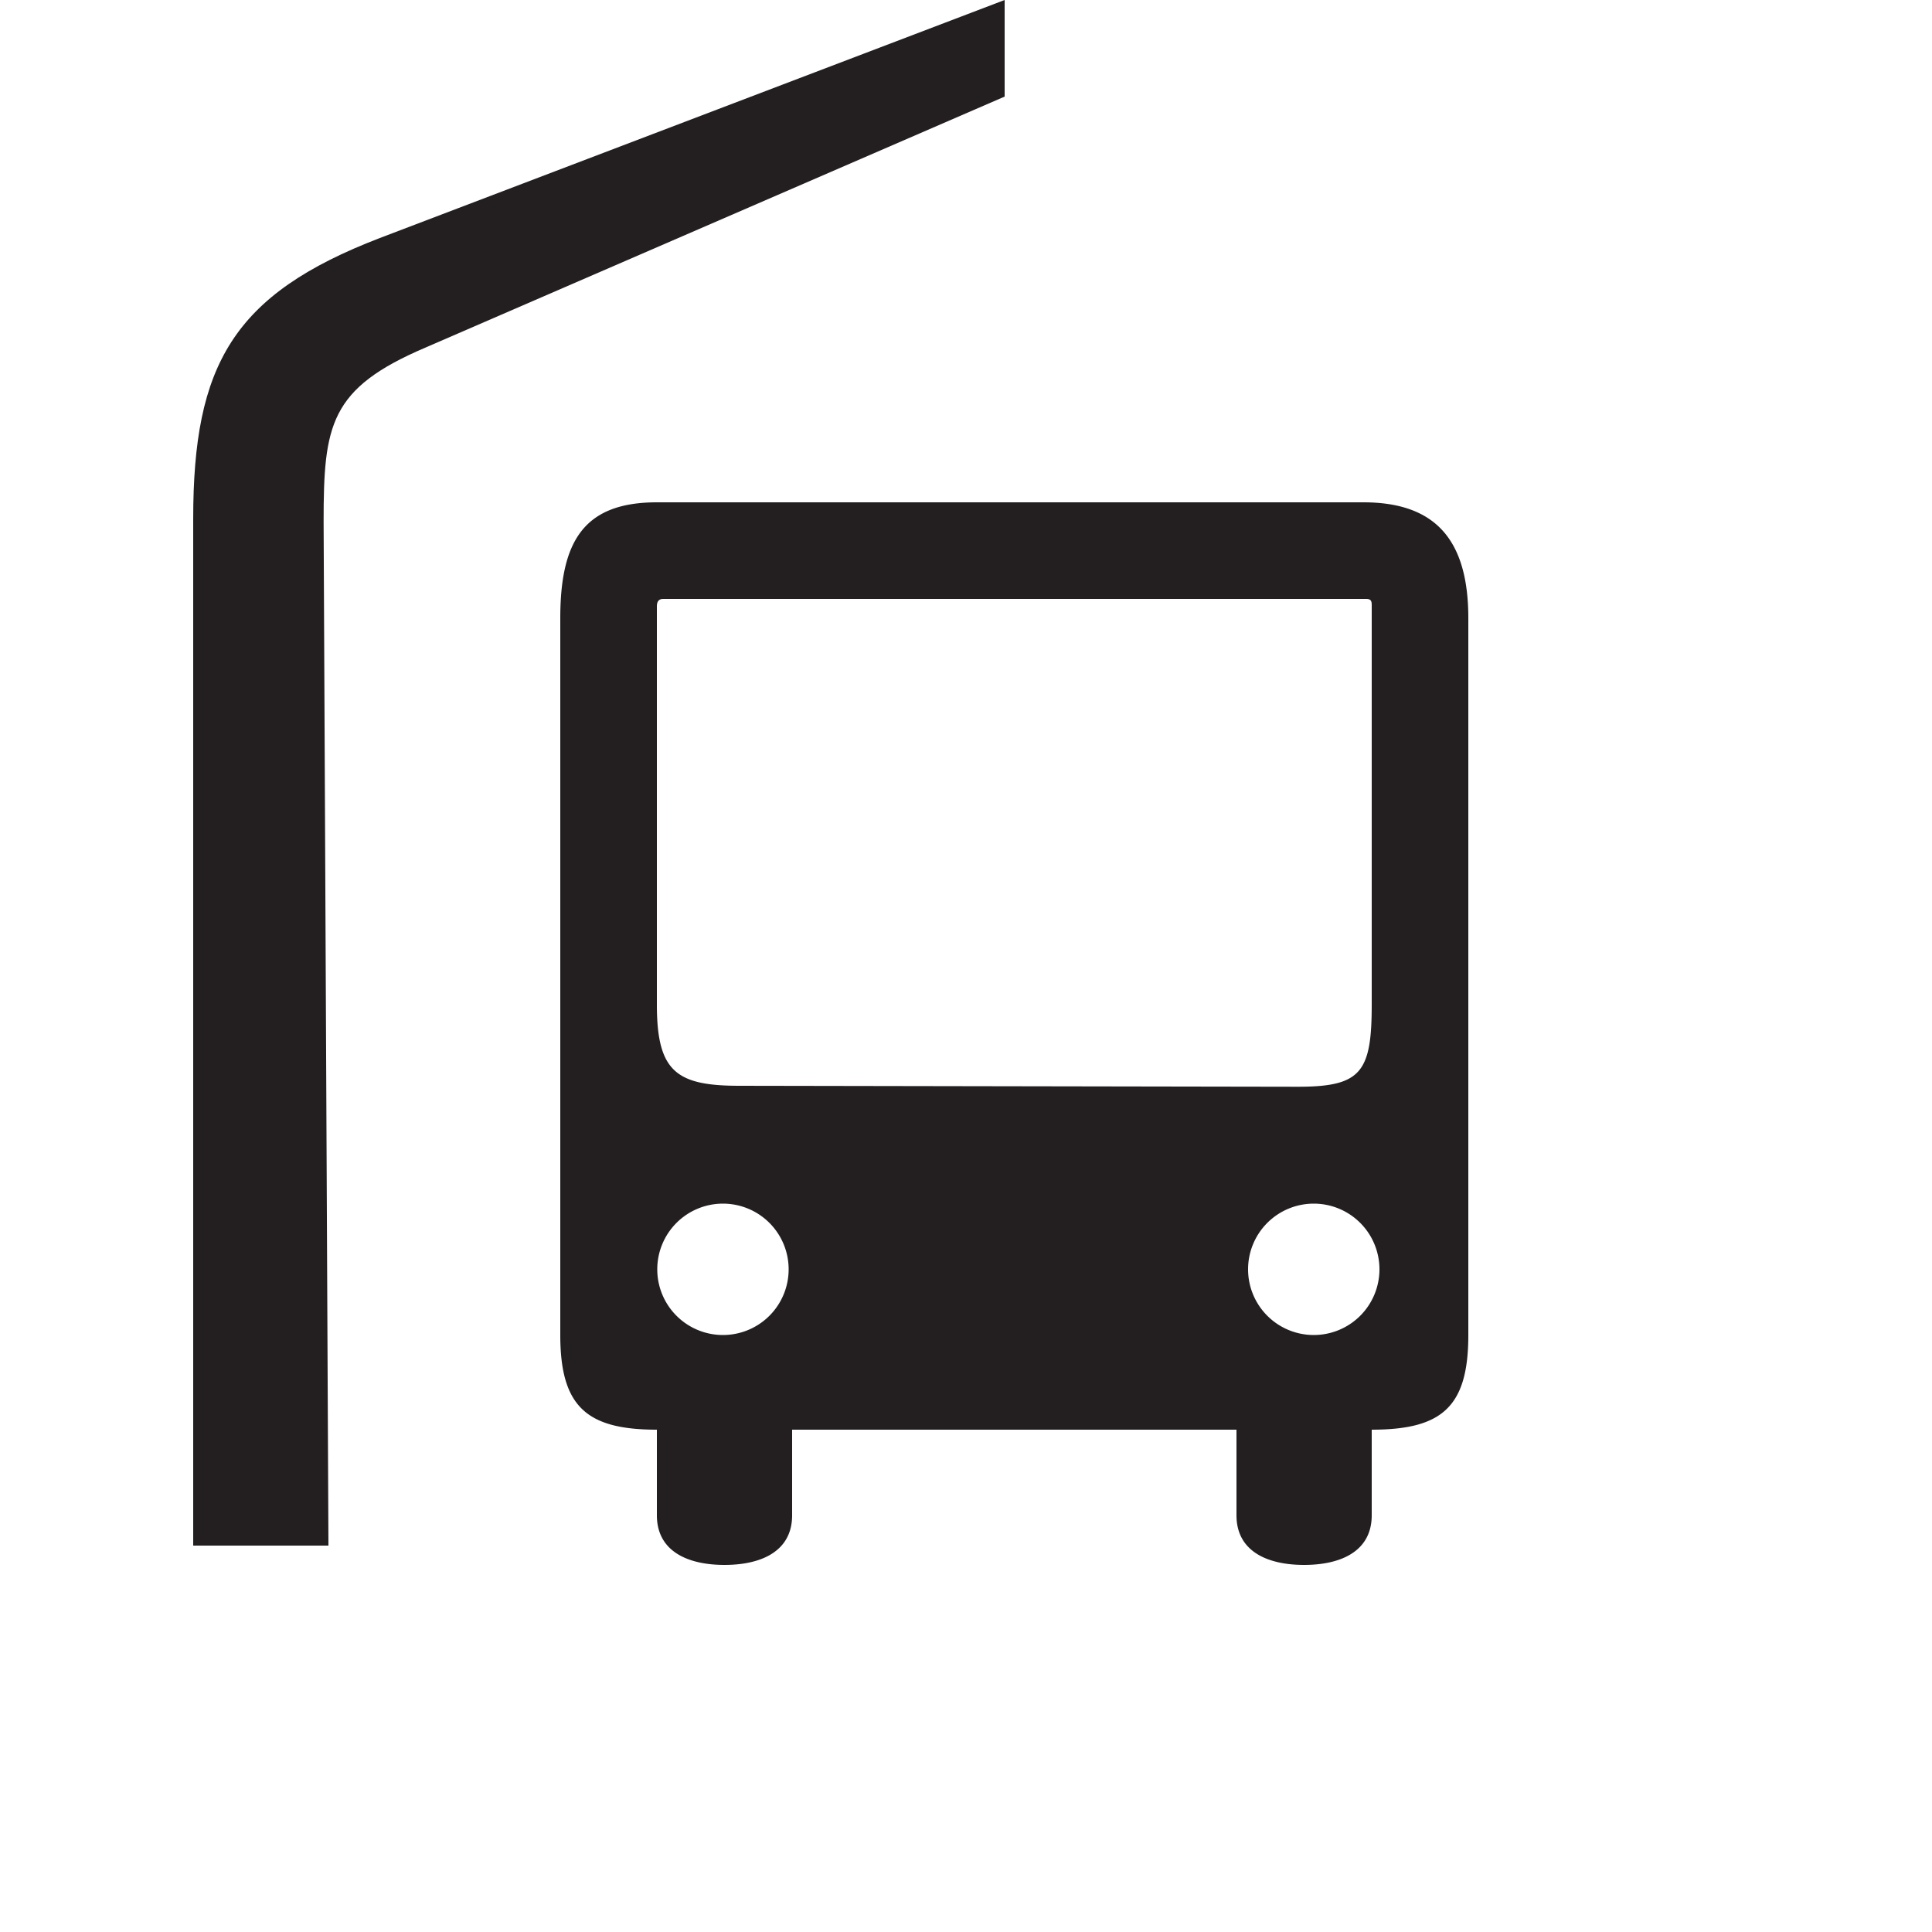 <svg xmlns="http://www.w3.org/2000/svg" viewBox="0 0 100 100"><defs><style>.cls-1{fill:#231f20;}</style></defs><title>Bus Station</title><g id="Graphics"><path class="cls-1" d="M70.57,26H34c-3.77,0-5,2-5,6V69.1c0,3.71,1.37,4.9,5,4.9v4.43C34,80.31,35.62,81,37.5,81s3.5-.69,3.5-2.57V74H64v4.43C64,80.31,65.62,81,67.5,81s3.5-.69,3.5-2.57V74c3.65,0,5-1.19,5-4.9V32C76,28,74.35,26,70.57,26ZM37.42,69.1a3.4,3.4,0,1,1,3.4-3.4A3.4,3.4,0,0,1,37.42,69.1Zm.85-12.9C35,56.2,34,55.46,34,52V31.38c0-.21.07-.38.33-.38H70.71c.25,0,.29.11.29.32V52c0,3.51-.55,4.25-3.83,4.25ZM68,69.1a3.4,3.4,0,1,1,3.4-3.4A3.4,3.4,0,0,1,68,69.1Z"/><path class="cls-1" d="M52,0,19.66,12.32C12.06,15.24,10,18.88,10,26.86V80h7l-.25-53c0-5,.31-6.89,5.25-9L52,5Z"/></g></svg>